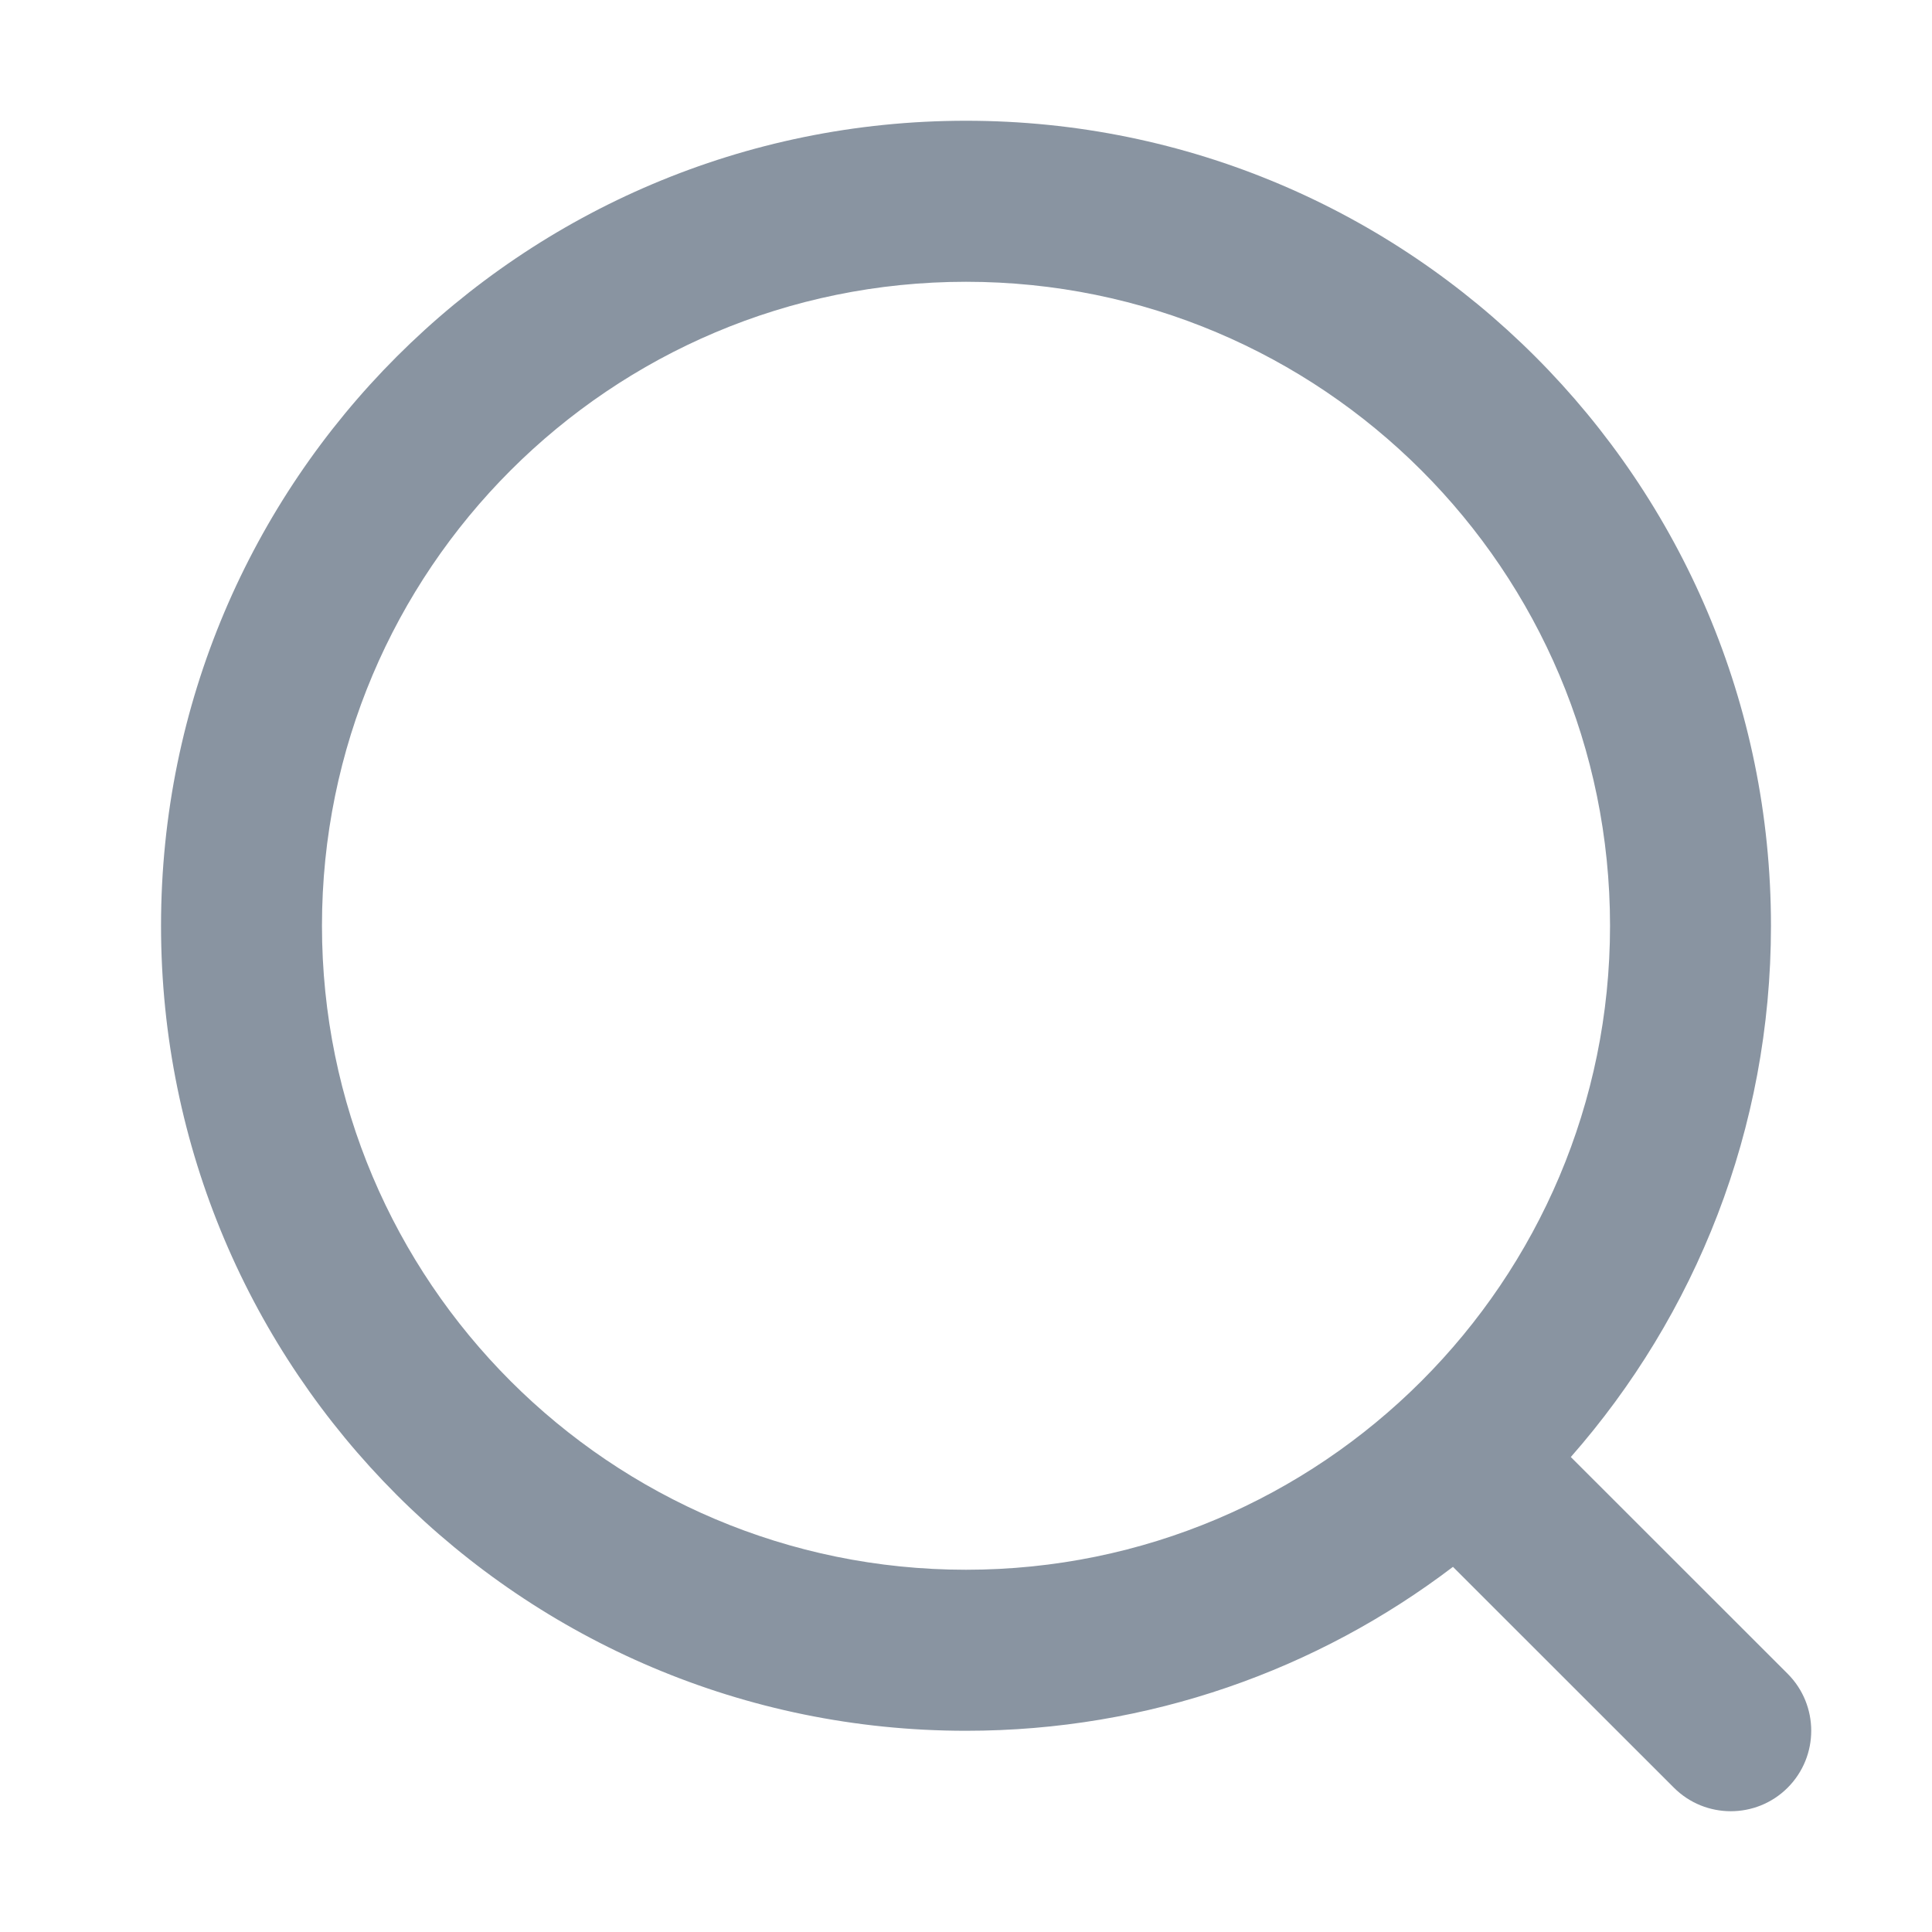 <svg width="20" height="20" viewBox="0 0 20 20" fill="none" xmlns="http://www.w3.org/2000/svg">
  <path fill-rule="evenodd" clip-rule="evenodd" d="M15.041 16.22C13.641 17.285 11.895 17.917 10 17.917C5.398 17.917 1.667 14.186 1.667 9.583C1.667 4.981 5.398 1.25 10 1.25C14.602 1.25 18.333 4.981 18.333 9.583C18.333 11.691 17.551 13.615 16.261 15.083L18.506 17.327C18.831 17.653 18.831 18.18 18.506 18.506C18.181 18.831 17.653 18.831 17.328 18.506L15.041 16.22ZM16.667 9.583C16.667 13.265 13.682 16.25 10 16.25C6.318 16.25 3.333 13.265 3.333 9.583C3.333 5.901 6.318 2.917 10 2.917C13.682 2.917 16.667 5.901 16.667 9.583Z" fill="#8994A1" />
</svg>
  